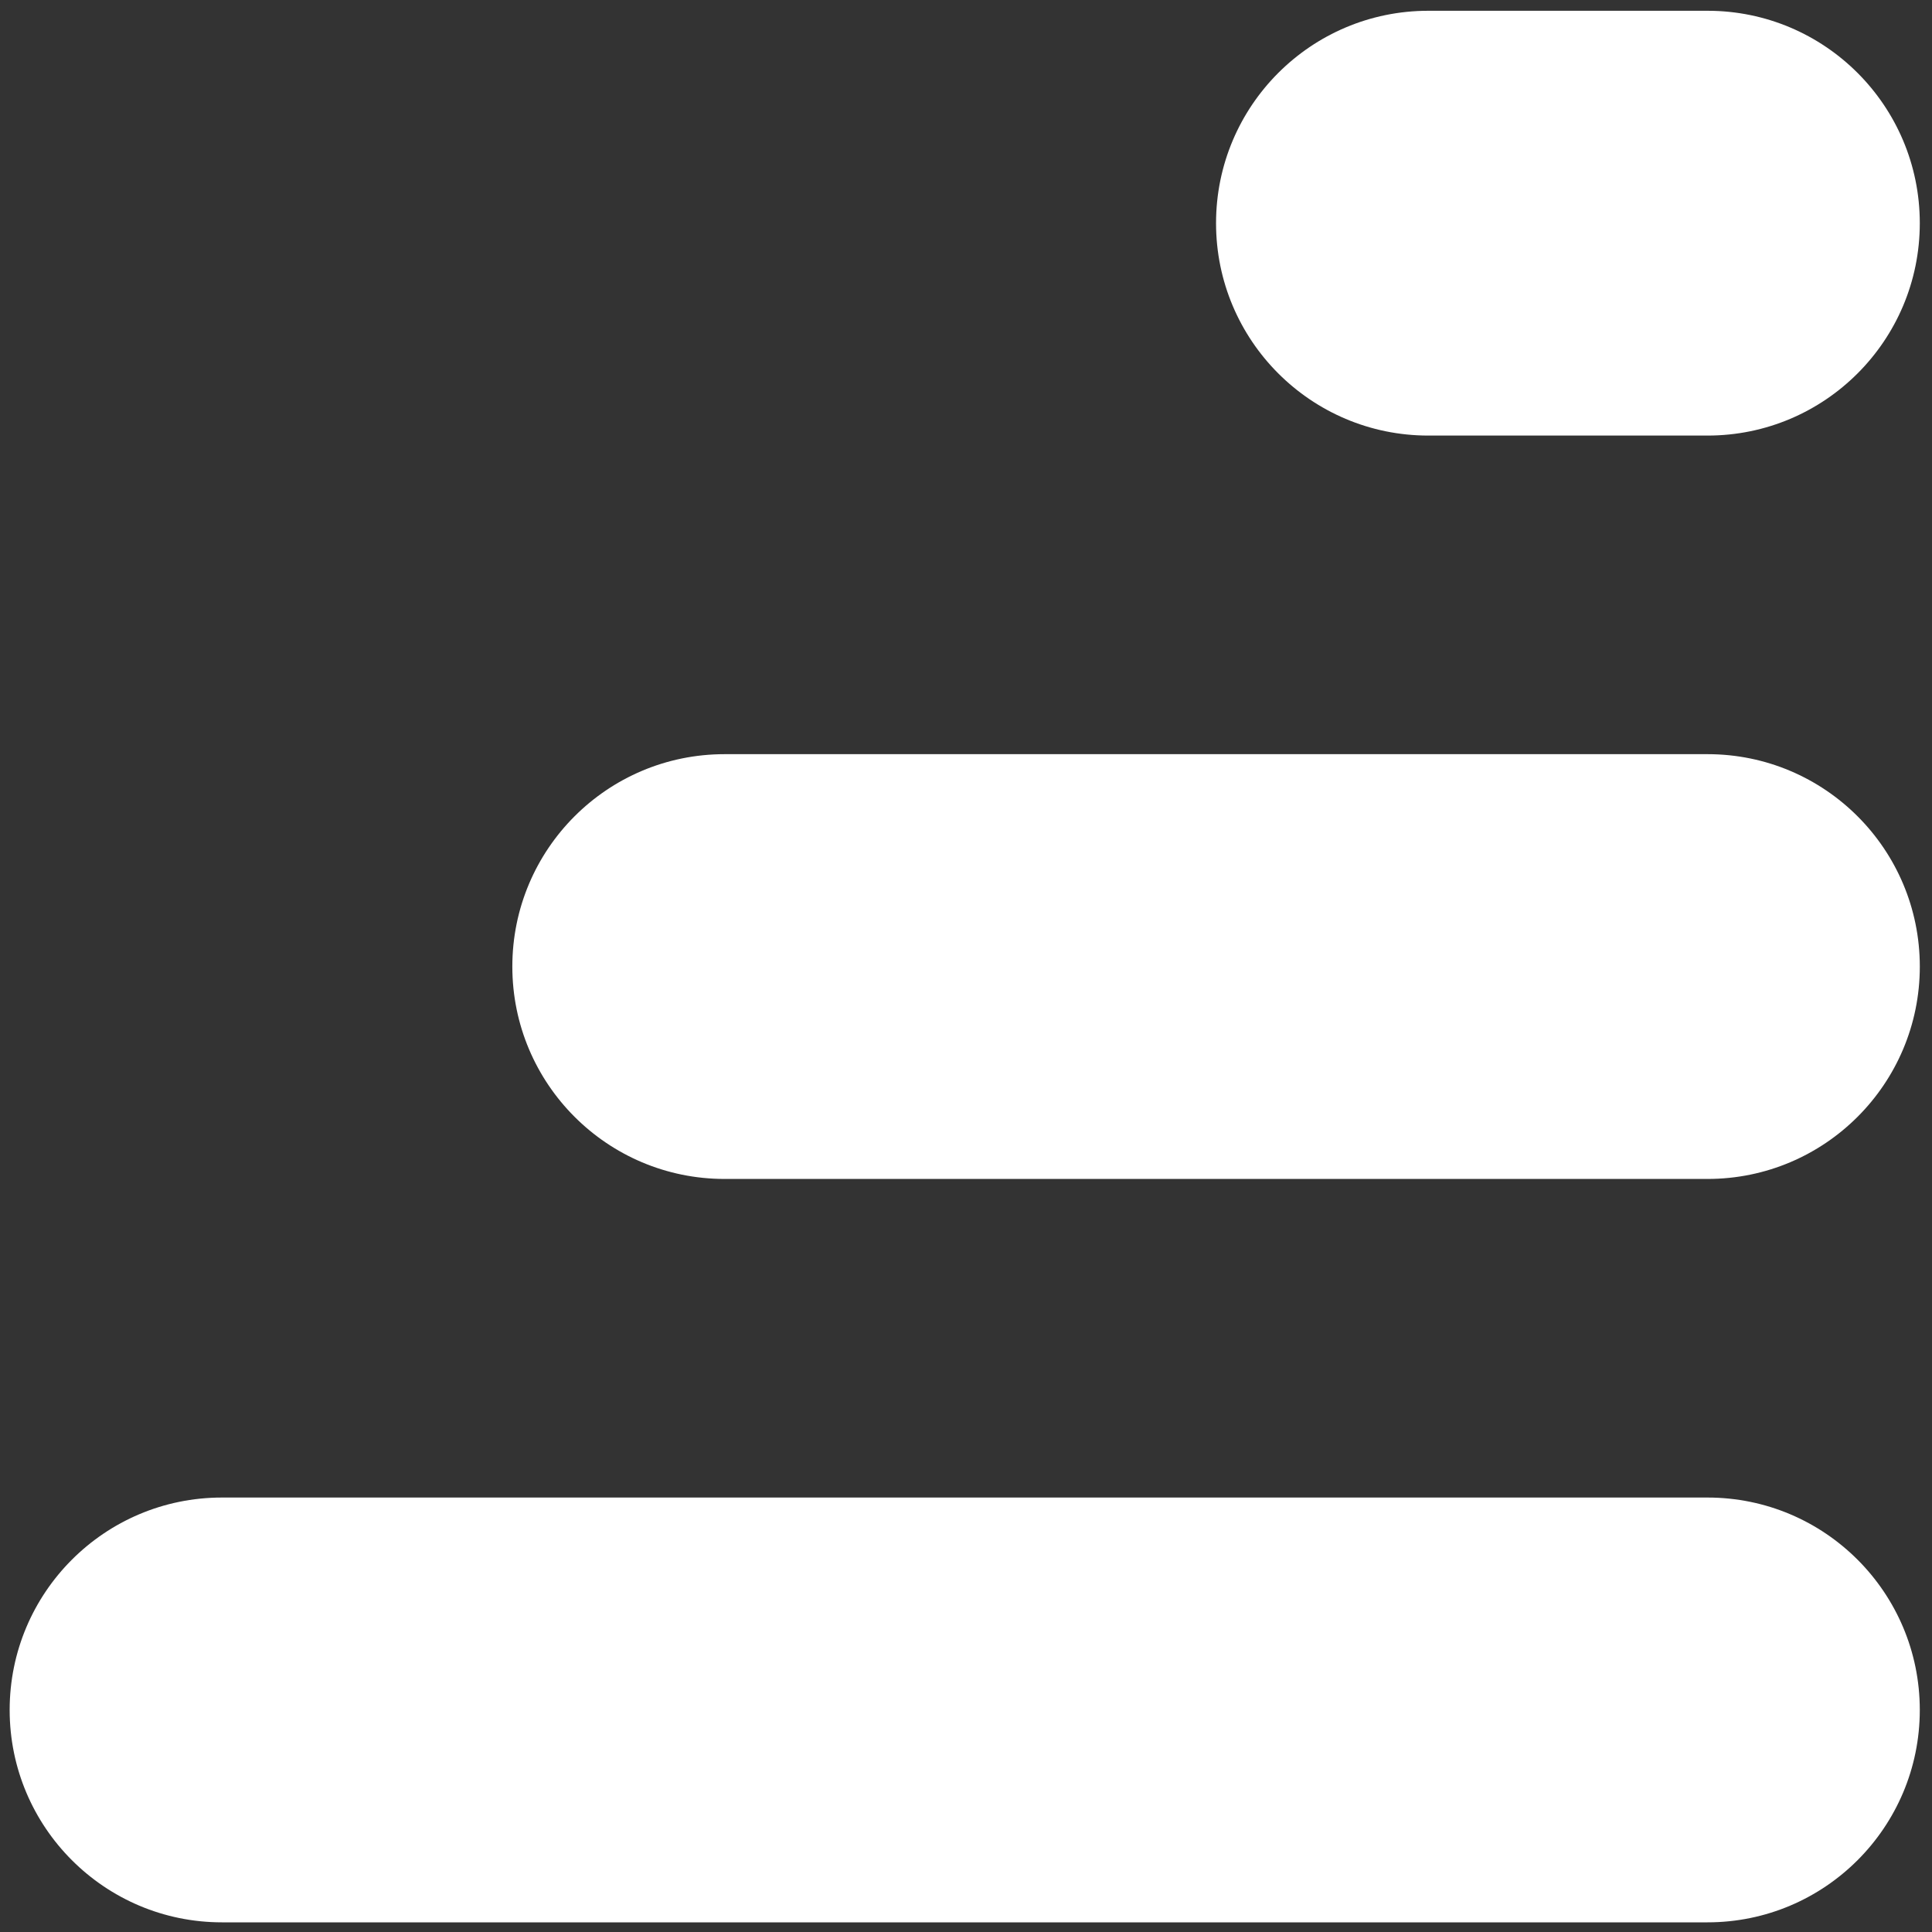 <svg width="104" height="104" viewBox="0 0 104 104" fill="none" xmlns="http://www.w3.org/2000/svg">
<rect x="0" y="0" width="104" height="104" fill="#333333" stroke="none"/>
<path d="M91.918 80.613H11.945C5.635 80.613 0.52 85.732 0.52 92.047C0.52 98.361 5.635 103.48 11.945 103.48H91.918C98.228 103.48 103.343 98.361 103.343 92.047C103.343 85.732 98.228 80.613 91.918 80.613Z" fill="white"/>
<path d="M91.919 40.597H39.004C32.694 40.597 27.579 45.715 27.579 52.03C27.579 58.344 32.694 63.463 39.004 63.463H91.919C98.228 63.463 103.344 58.344 103.344 52.03C103.344 45.715 98.228 40.597 91.919 40.597Z" fill="white"/>
<path d="M91.918 0.58H76.885C70.576 0.58 65.46 5.699 65.46 12.013C65.46 18.328 70.576 23.447 76.885 23.447H91.918C98.228 23.447 103.343 18.328 103.343 12.013C103.343 5.699 98.228 0.58 91.918 0.58Z" fill="white"/>
</svg>
